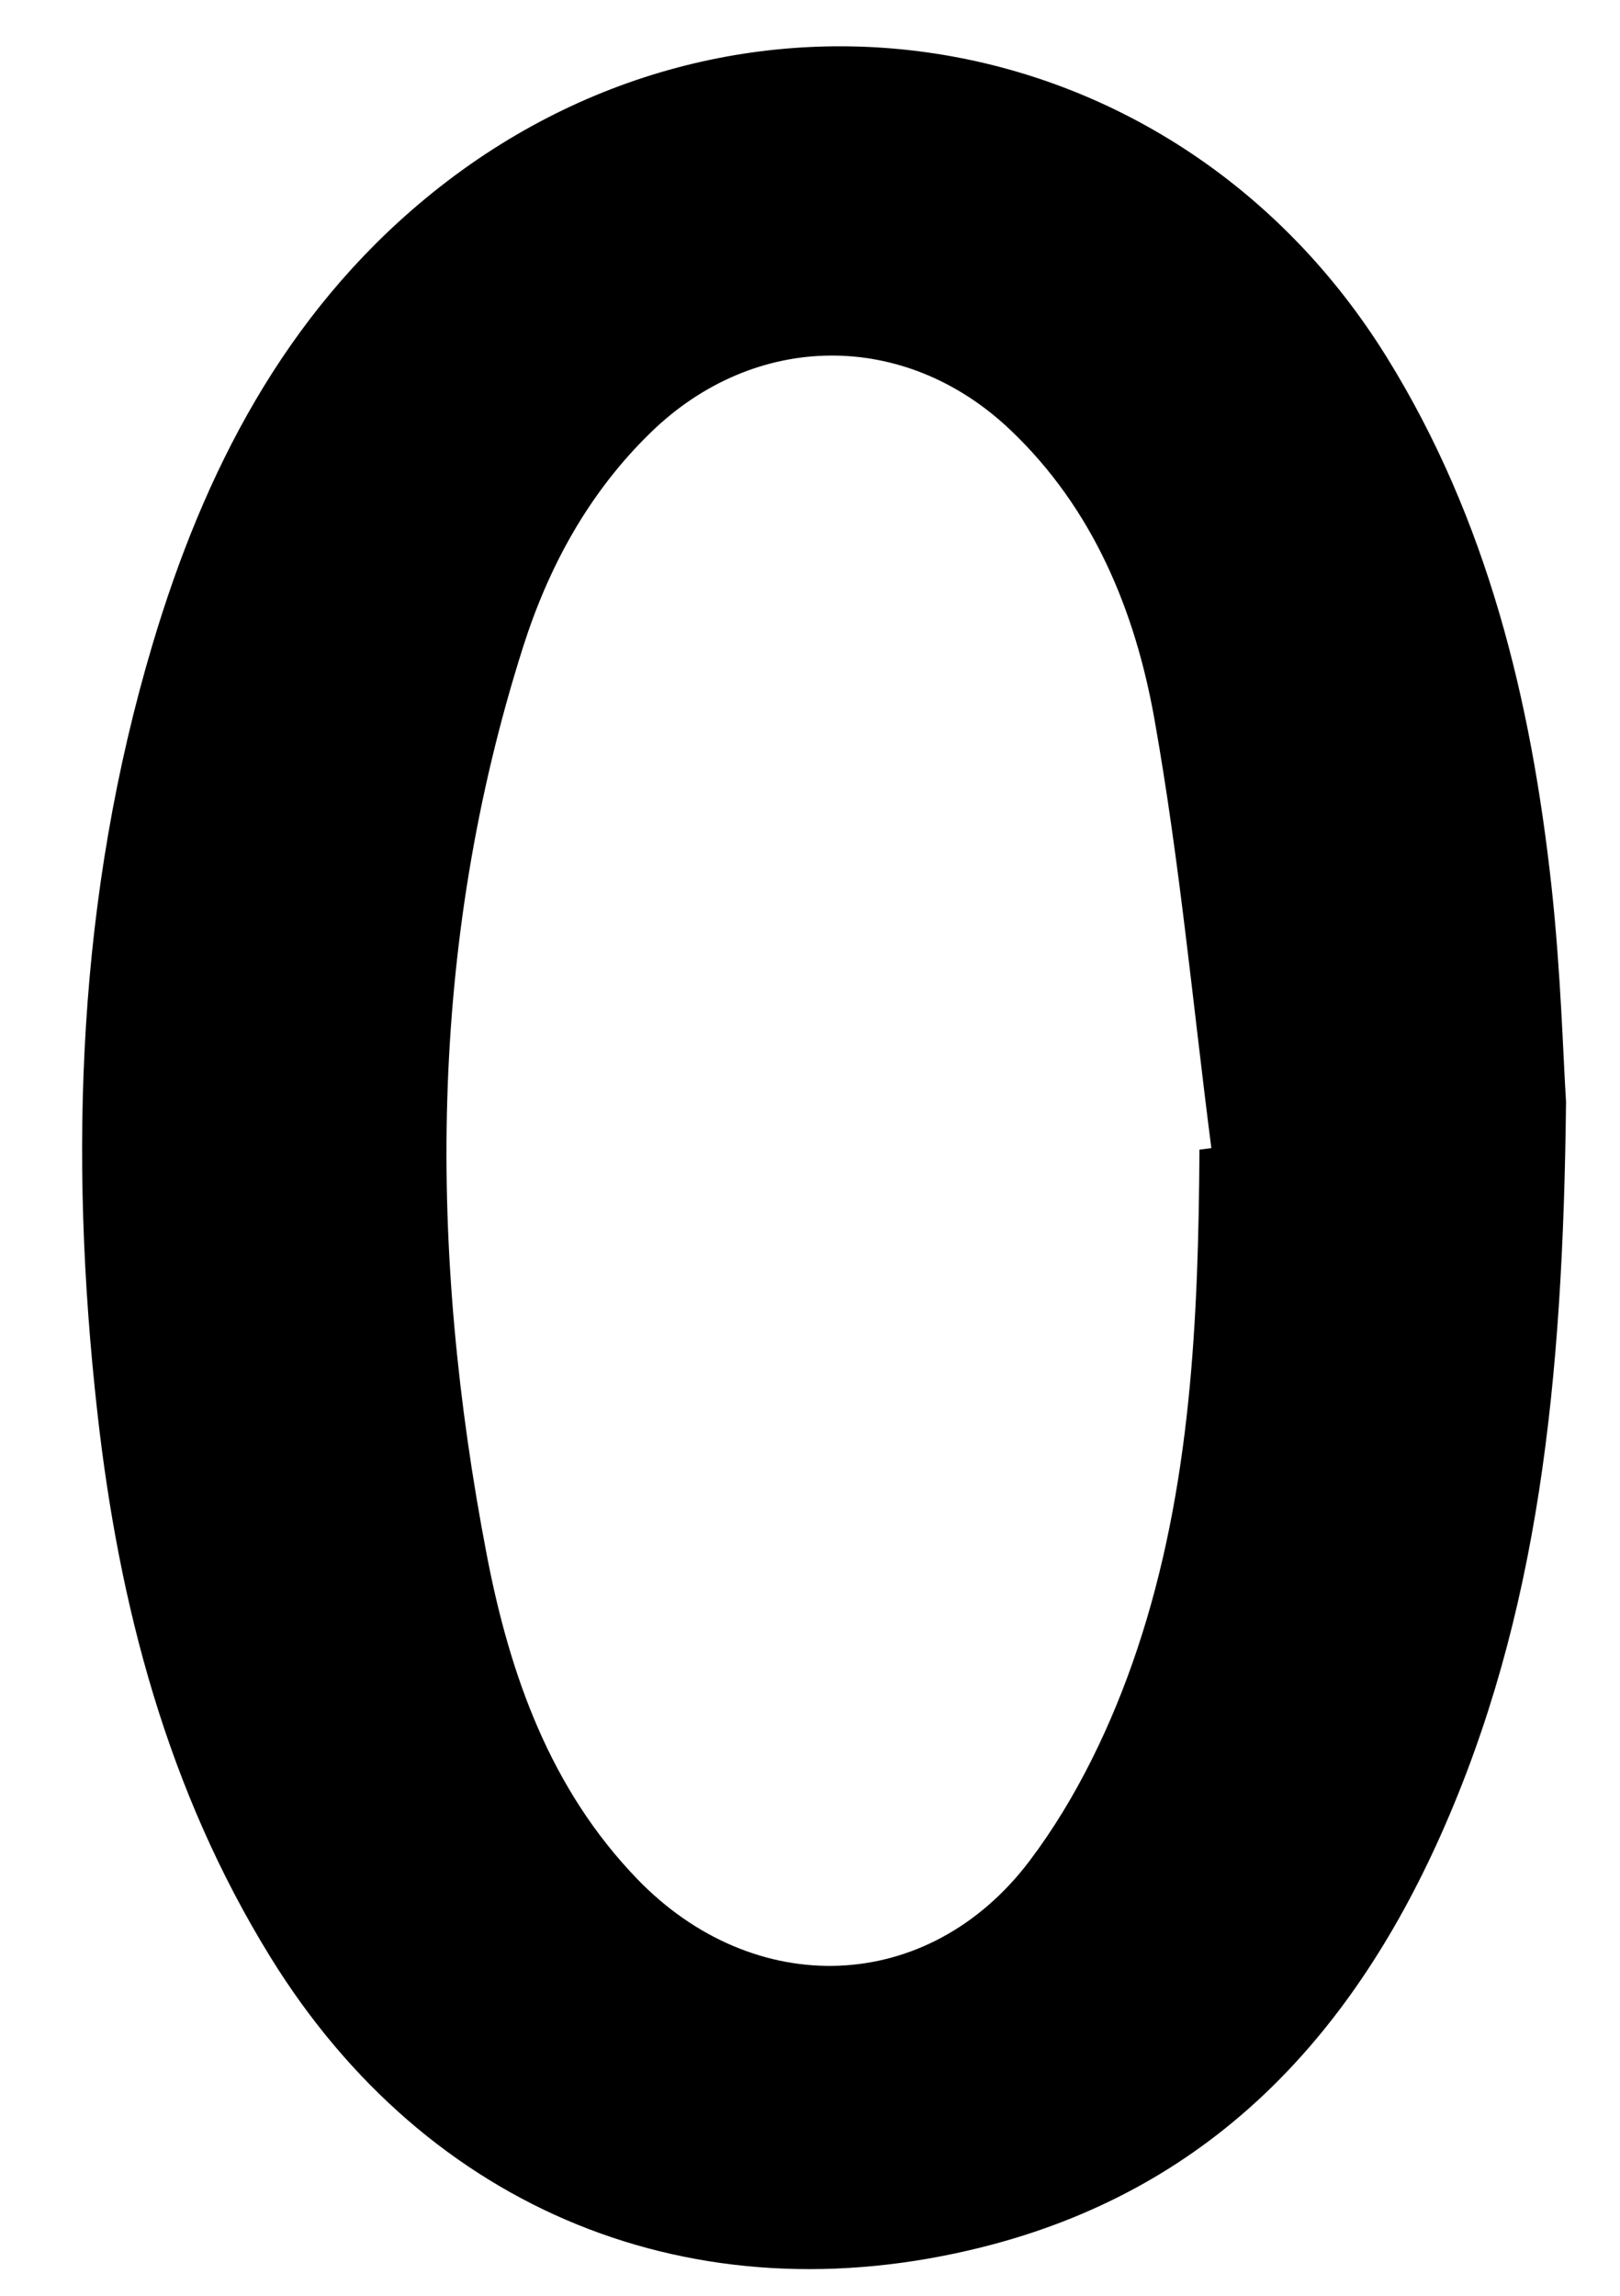 <?xml version="1.0" encoding="utf-8"?>
<!-- Generator: Adobe Illustrator 16.0.0, SVG Export Plug-In . SVG Version: 6.00 Build 0)  -->
<!DOCTYPE svg PUBLIC "-//W3C//DTD SVG 1.1//EN" "http://www.w3.org/Graphics/SVG/1.1/DTD/svg11.dtd">
<svg version="1.1" id="Layer_1" xmlns="http://www.w3.org/2000/svg" xmlns:xlink="http://www.w3.org/1999/xlink" x="0px" y="0px"
	 width="192px" height="272px" viewBox="0 0 192 272" enable-background="new 0 0 192 272" xml:space="preserve">
<g>
	<path fill-rule="evenodd" clip-rule="evenodd" d="M185.603,130.521c-0.353,33.158-3.225,60.885-14.862,86.927
		c-10.84,24.252-27.639,42.112-54.391,48.804c-34.123,8.534-65.724-4.313-84.278-34.341c-12.244-19.816-17.983-41.739-20.537-64.595
		c-3.431-30.71-2.34-61.177,6.551-90.997c6.095-20.443,15.632-39.003,32.39-52.841C87.002-6.685,139.396,2.066,164.357,42.324
		c11.925,19.232,17.121,40.643,19.537,62.816C184.992,115.216,185.271,125.381,185.603,130.521z M142.158,136.207
		c0.47-0.061,0.939-0.12,1.409-0.181c-2.183-16.951-3.753-34.011-6.745-50.817c-2.287-12.845-7.26-24.952-17.089-34.283
		c-12.53-11.896-30.284-11.666-42.598,0.305c-7.36,7.153-12.114,15.891-15.159,25.479c-11.249,35.418-11.231,71.39-4.283,107.523
		c2.727,14.179,7.504,27.692,17.833,38.39c13.833,14.326,34.448,13.777,46.493-2.146c5.586-7.387,9.812-16.257,12.764-25.087
		C141.173,176.275,142.036,156.232,142.158,136.207z"/>
</g>
</svg>
